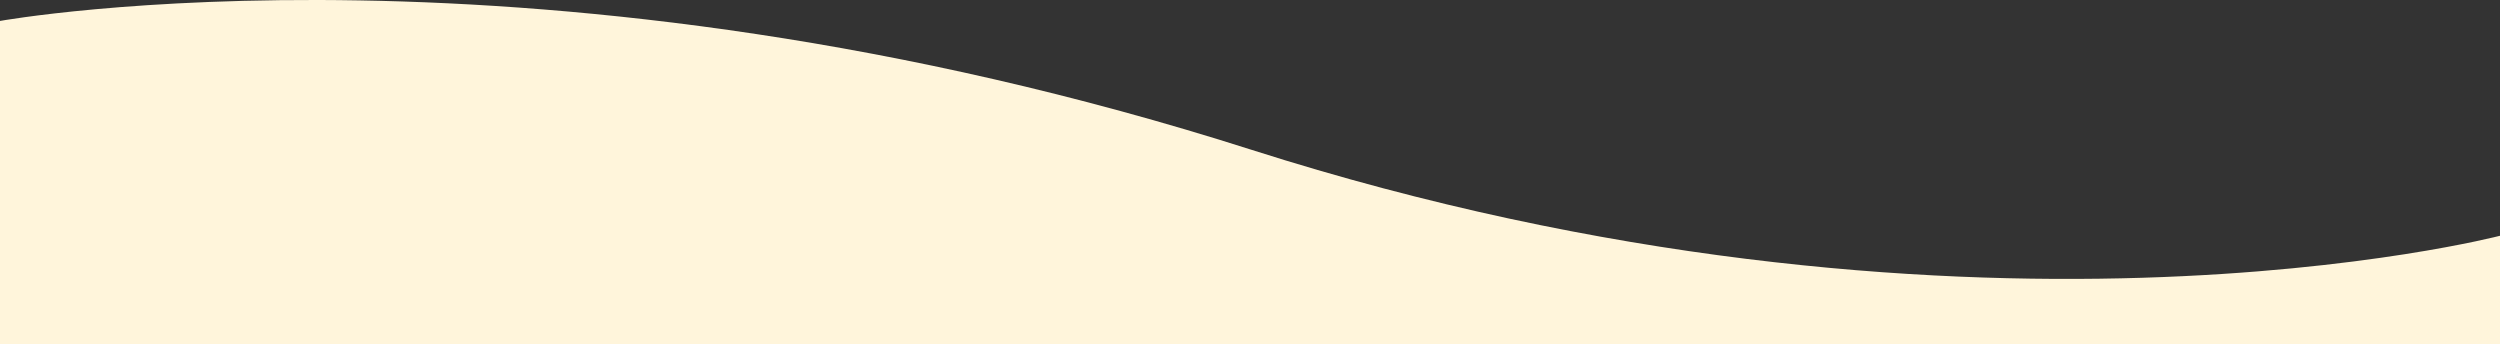 <?xml version="1.0" encoding="UTF-8"?>
<svg id="Layer_2" data-name="Layer 2" xmlns="http://www.w3.org/2000/svg" viewBox="0 0 771 106.11">
  <rect x="0" y="0" width="771" height="106.11" fill="#333333" stroke="none"/>
  <defs>
    <style>
      .cls-1 {
        fill: #fff5db;
        stroke-width: 0px;
      }
    </style>
  </defs>
  <g id="Layer_4" data-name="Layer 4">
    <path class="cls-1" d="M771,106.11H0V6.46s167-30.14,386,39.75,385,26.5,385,26.5v33.39Z"/>
  </g>
</svg>